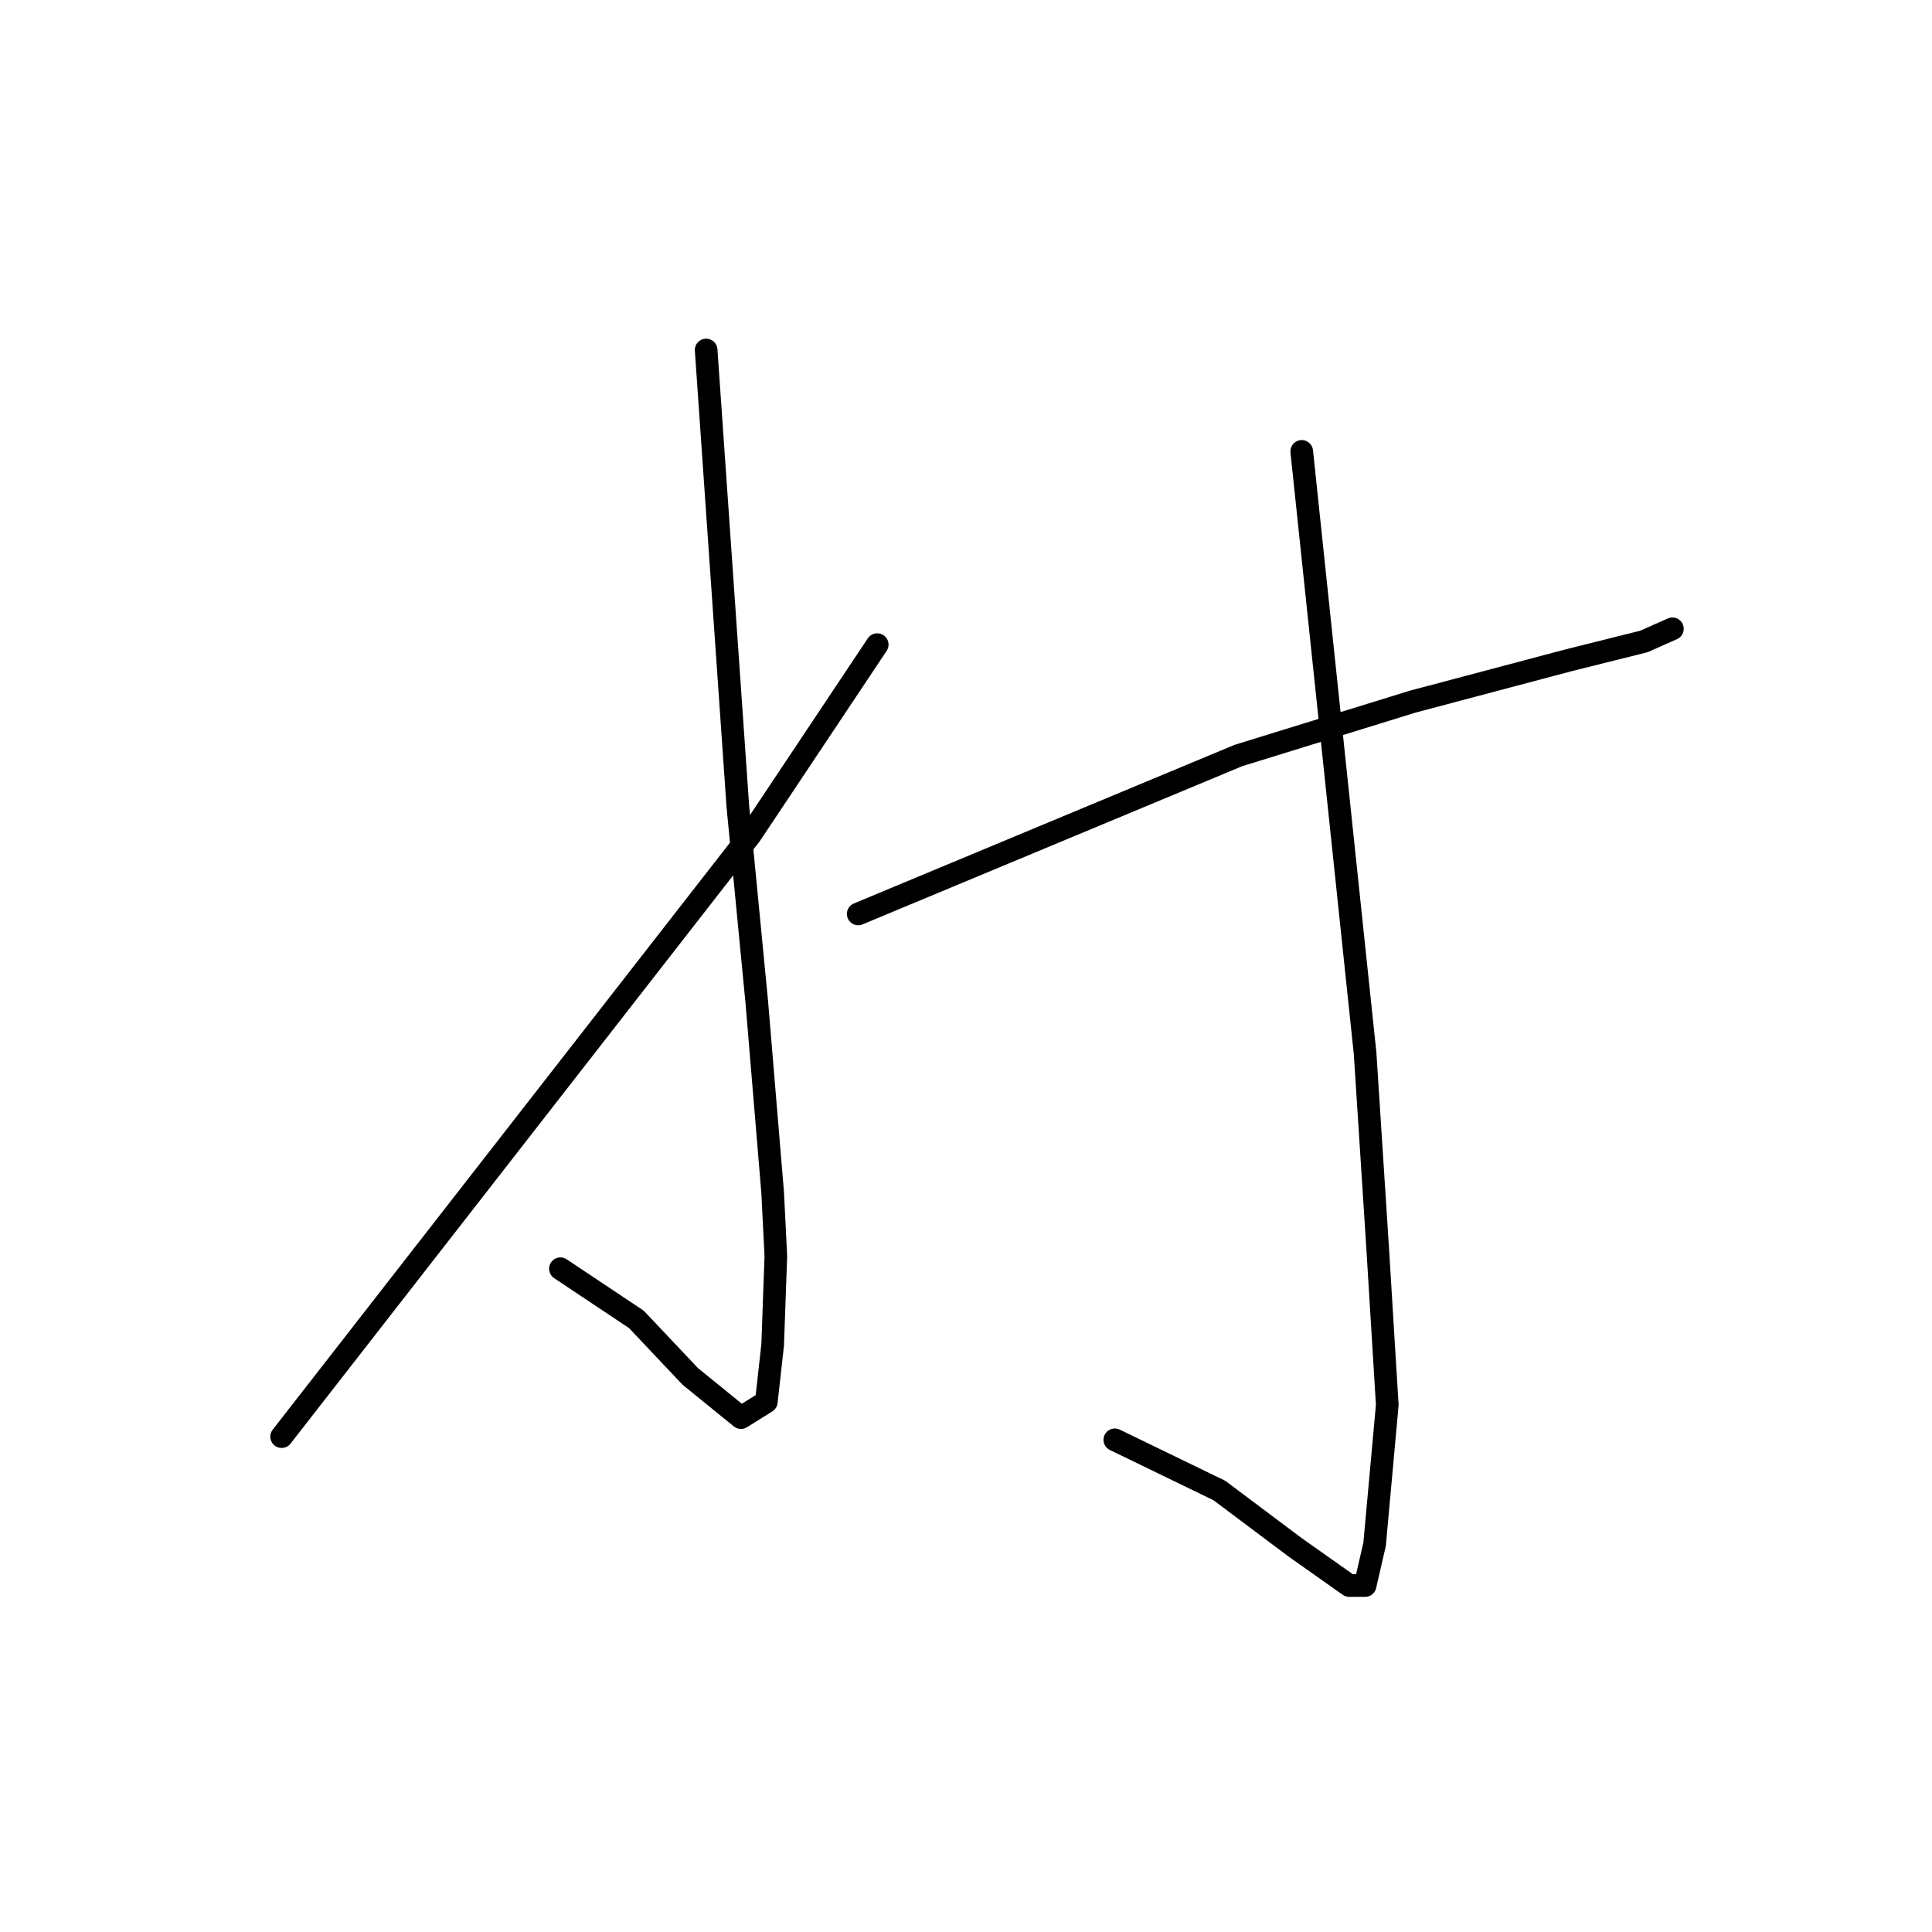 <?xml version="1.0" standalone="no"?>
    <svg width="256" height="256" xmlns="http://www.w3.org/2000/svg" version="1.1">
    <polyline stroke="black" stroke-width="3" stroke-linecap="round" fill="transparent" stroke-linejoin="round" points="93.568 46.378 95.667 76.602 97.766 106.826 100.284 132.853 102.383 158.039 102.803 166.435 102.383 178.189 101.544 185.745 98.185 187.844 91.469 182.387 84.333 174.831 74.258 168.114 74.258 168.114 " />
        <polyline stroke="black" stroke-width="3" stroke-linecap="round" fill="transparent" stroke-linejoin="round" points="37.317 190.362 68.381 150.483 99.445 110.604 116.236 85.417 116.236 85.417 " />
        <polyline stroke="black" stroke-width="3" stroke-linecap="round" fill="transparent" stroke-linejoin="round" points="113.717 121.099 138.904 110.604 164.091 100.11 187.179 92.974 207.748 87.516 217.823 84.998 221.601 83.319 221.601 83.319 " />
        <polyline stroke="black" stroke-width="3" stroke-linecap="round" fill="transparent" stroke-linejoin="round" points="172.486 59.811 176.684 99.69 180.882 139.569 182.561 165.595 183.82 186.165 182.981 195.4 182.141 204.635 180.882 210.092 178.783 210.092 171.647 205.055 161.572 197.499 147.719 190.782 147.719 190.782 " />
        </svg>